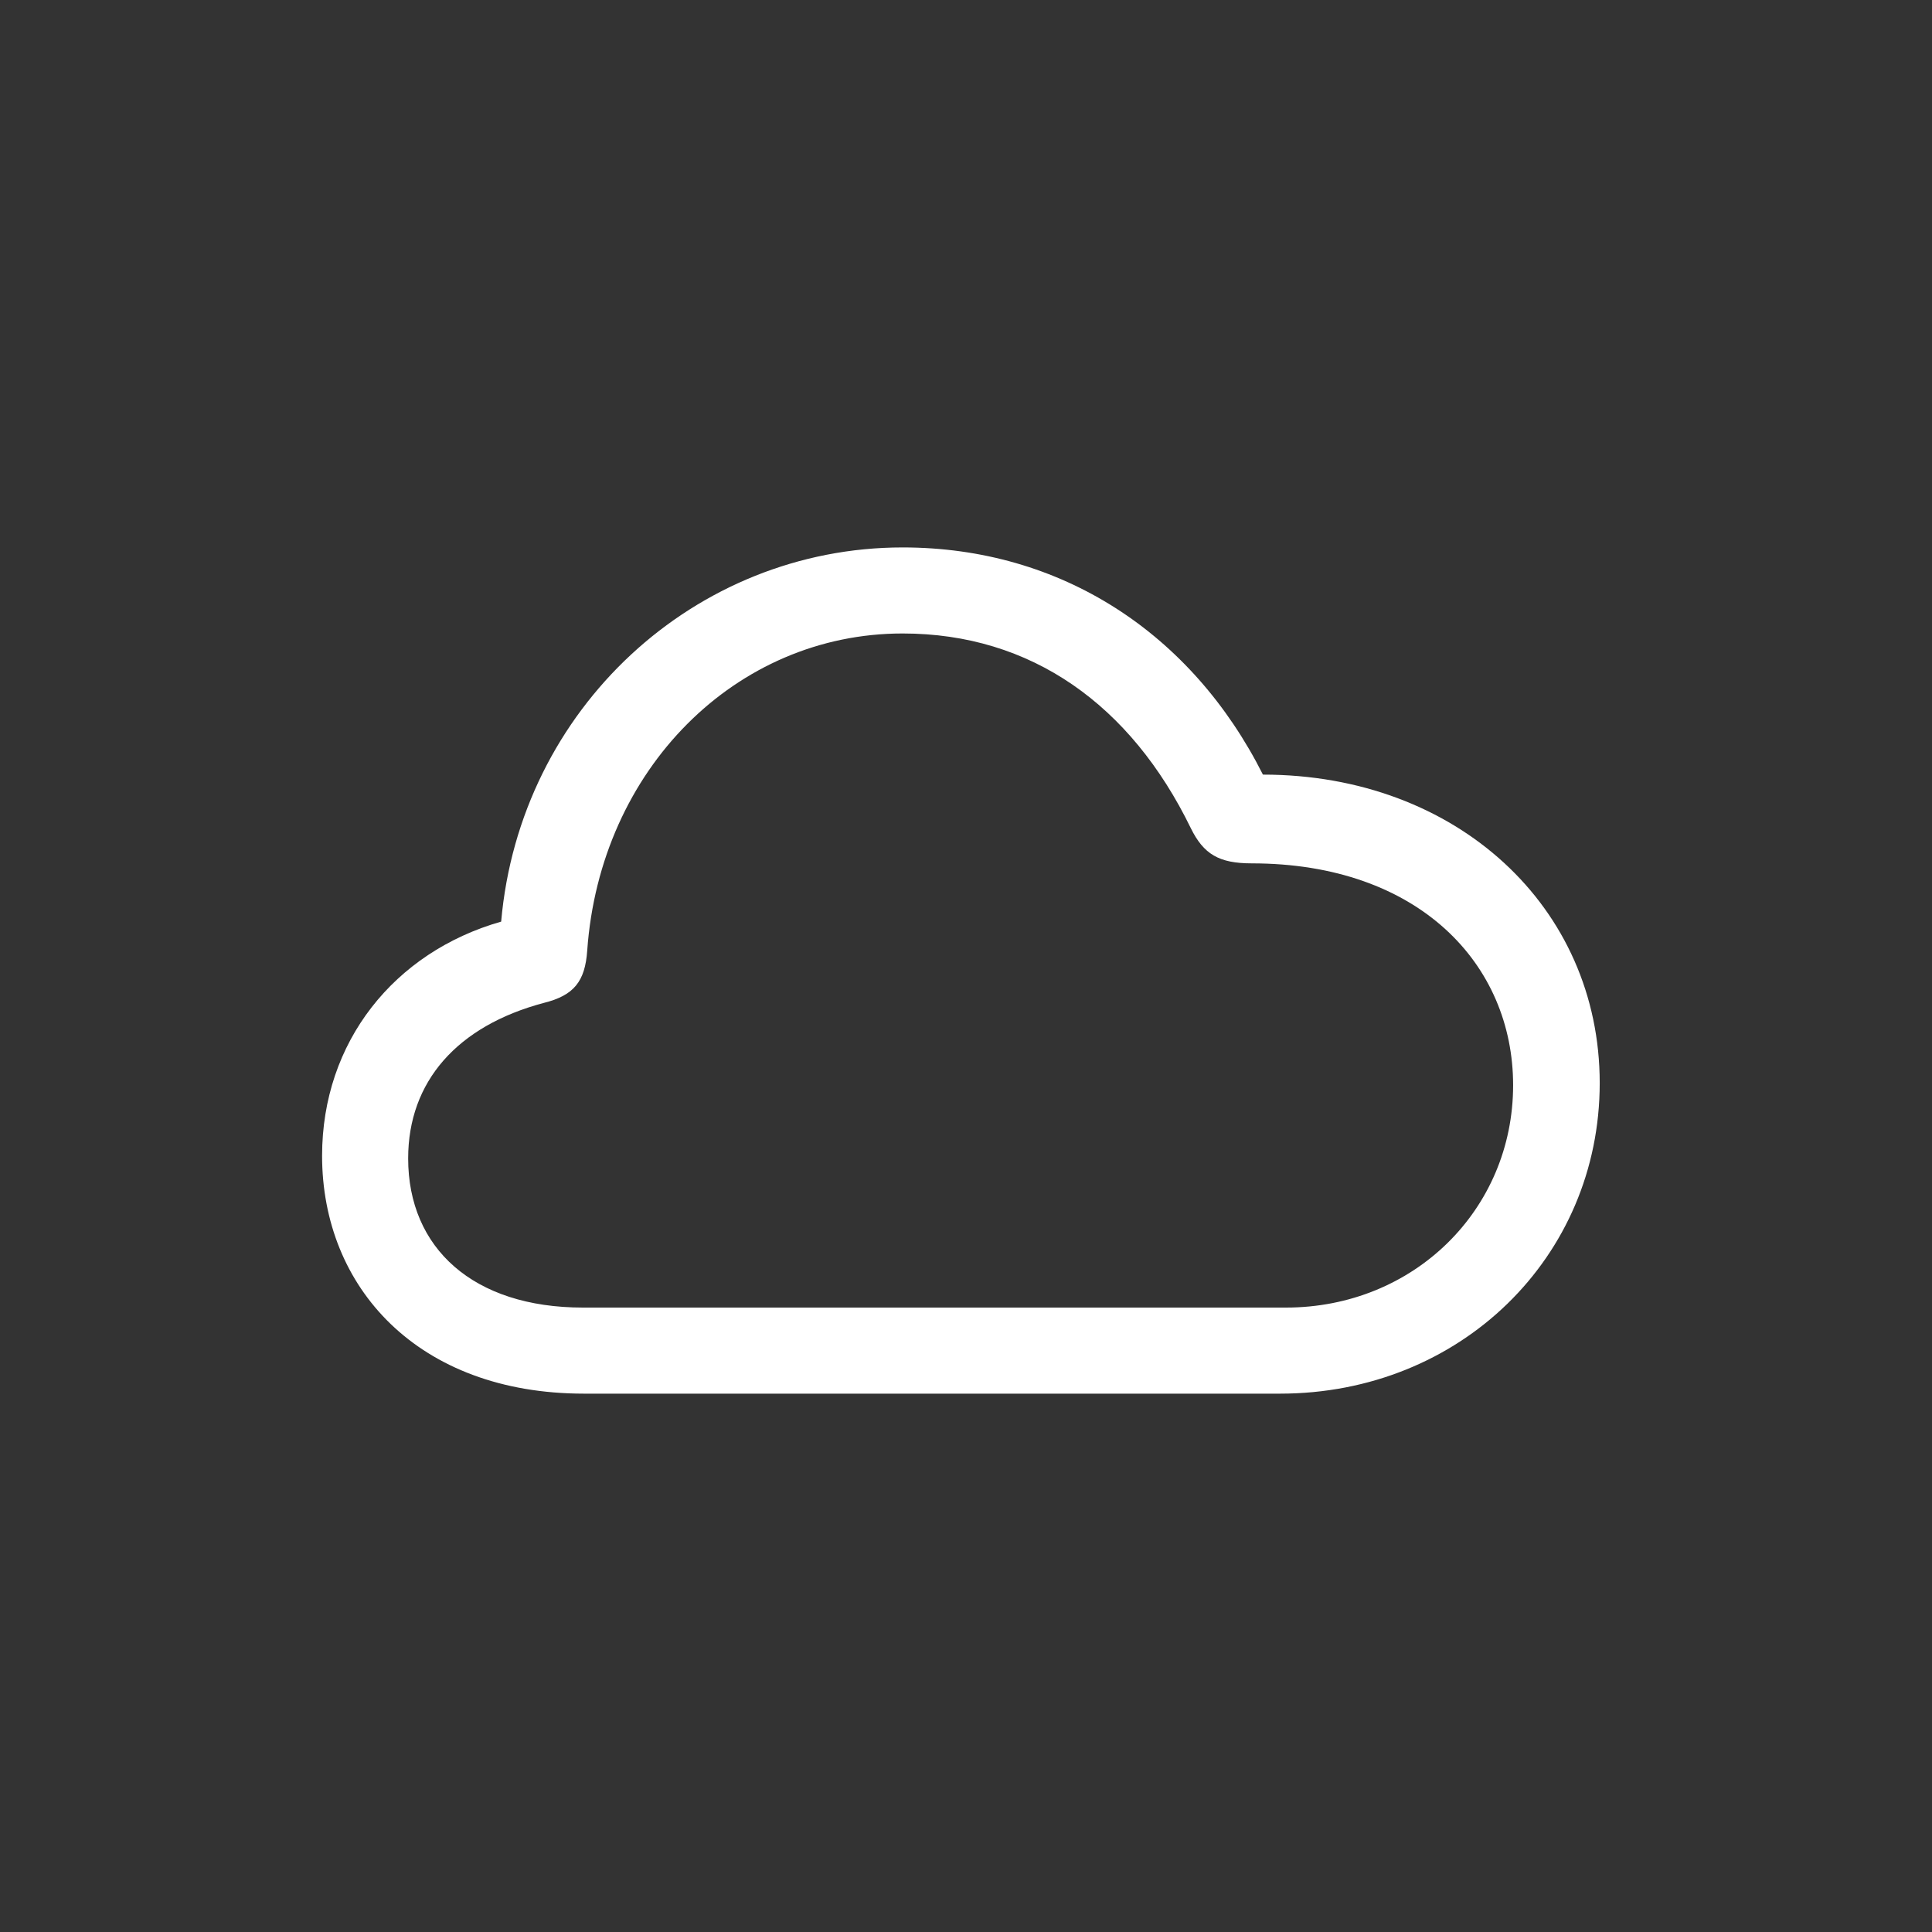 <svg width="80" height="80" viewBox="0 0 80 80" fill="none" xmlns="http://www.w3.org/2000/svg">
<rect x="0" y="0" width="80" height="80" fill="#333333" stroke="none"/>
<path d="M24.183 57.708C17.299 57.708 13.337 53.303 13.337 47.858C13.337 43.143 16.325 39.424 20.752 38.162C21.527 29.33 28.787 22.668 37.376 22.668C43.95 22.668 49.351 26.231 52.295 32.075C60.33 32.075 66.241 37.565 66.241 44.847C66.241 52.063 60.463 57.708 53.004 57.708H24.183ZM24.139 54.144H53.247C58.537 54.144 62.655 50.093 62.655 44.936C62.655 39.933 58.759 35.75 51.83 35.75C50.48 35.75 49.838 35.373 49.307 34.289C46.828 29.198 42.711 26.231 37.376 26.231C30.47 26.231 24.847 31.854 24.316 39.358C24.227 40.642 23.763 41.217 22.523 41.527C18.937 42.479 16.901 44.781 16.901 47.968C16.901 51.687 19.601 54.144 24.139 54.144Z" fill="white"/>
</svg>
